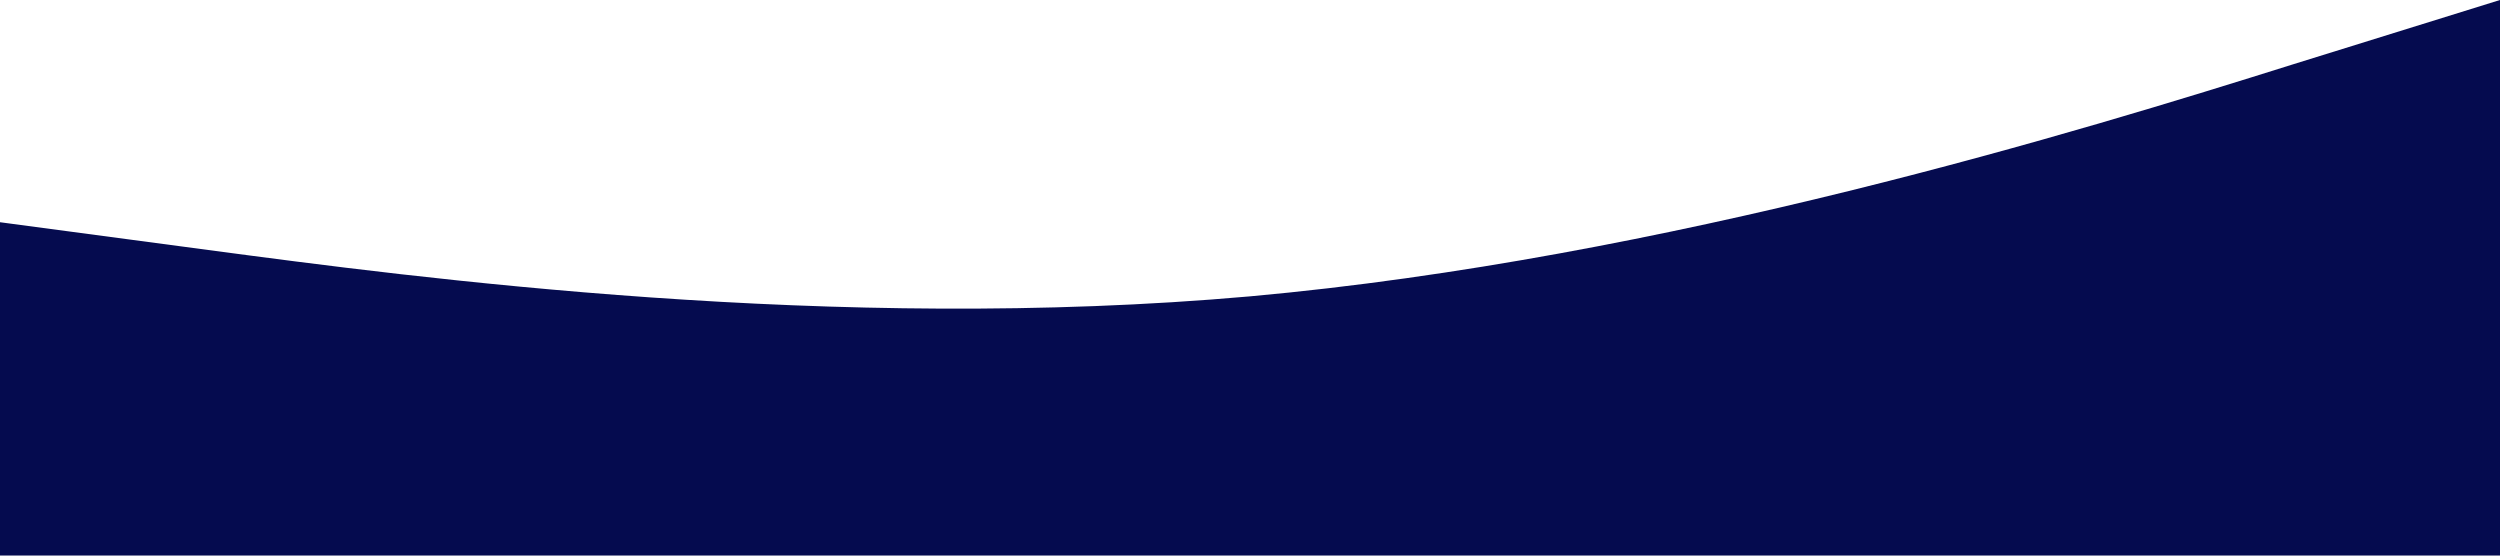 <svg xmlns="http://www.w3.org/2000/svg" viewBox="0 0 1440 320">
    <path fill="#050B4F" fill-opacity="1" d="M0,128L120,144C240,160,480,192,720,170.7C960,149,1200,75,1320,37.3L1440,0L1440,320L1320,320C1200,320,960,320,720,320C480,320,240,320,120,320L0,320Z"></path>
</svg>